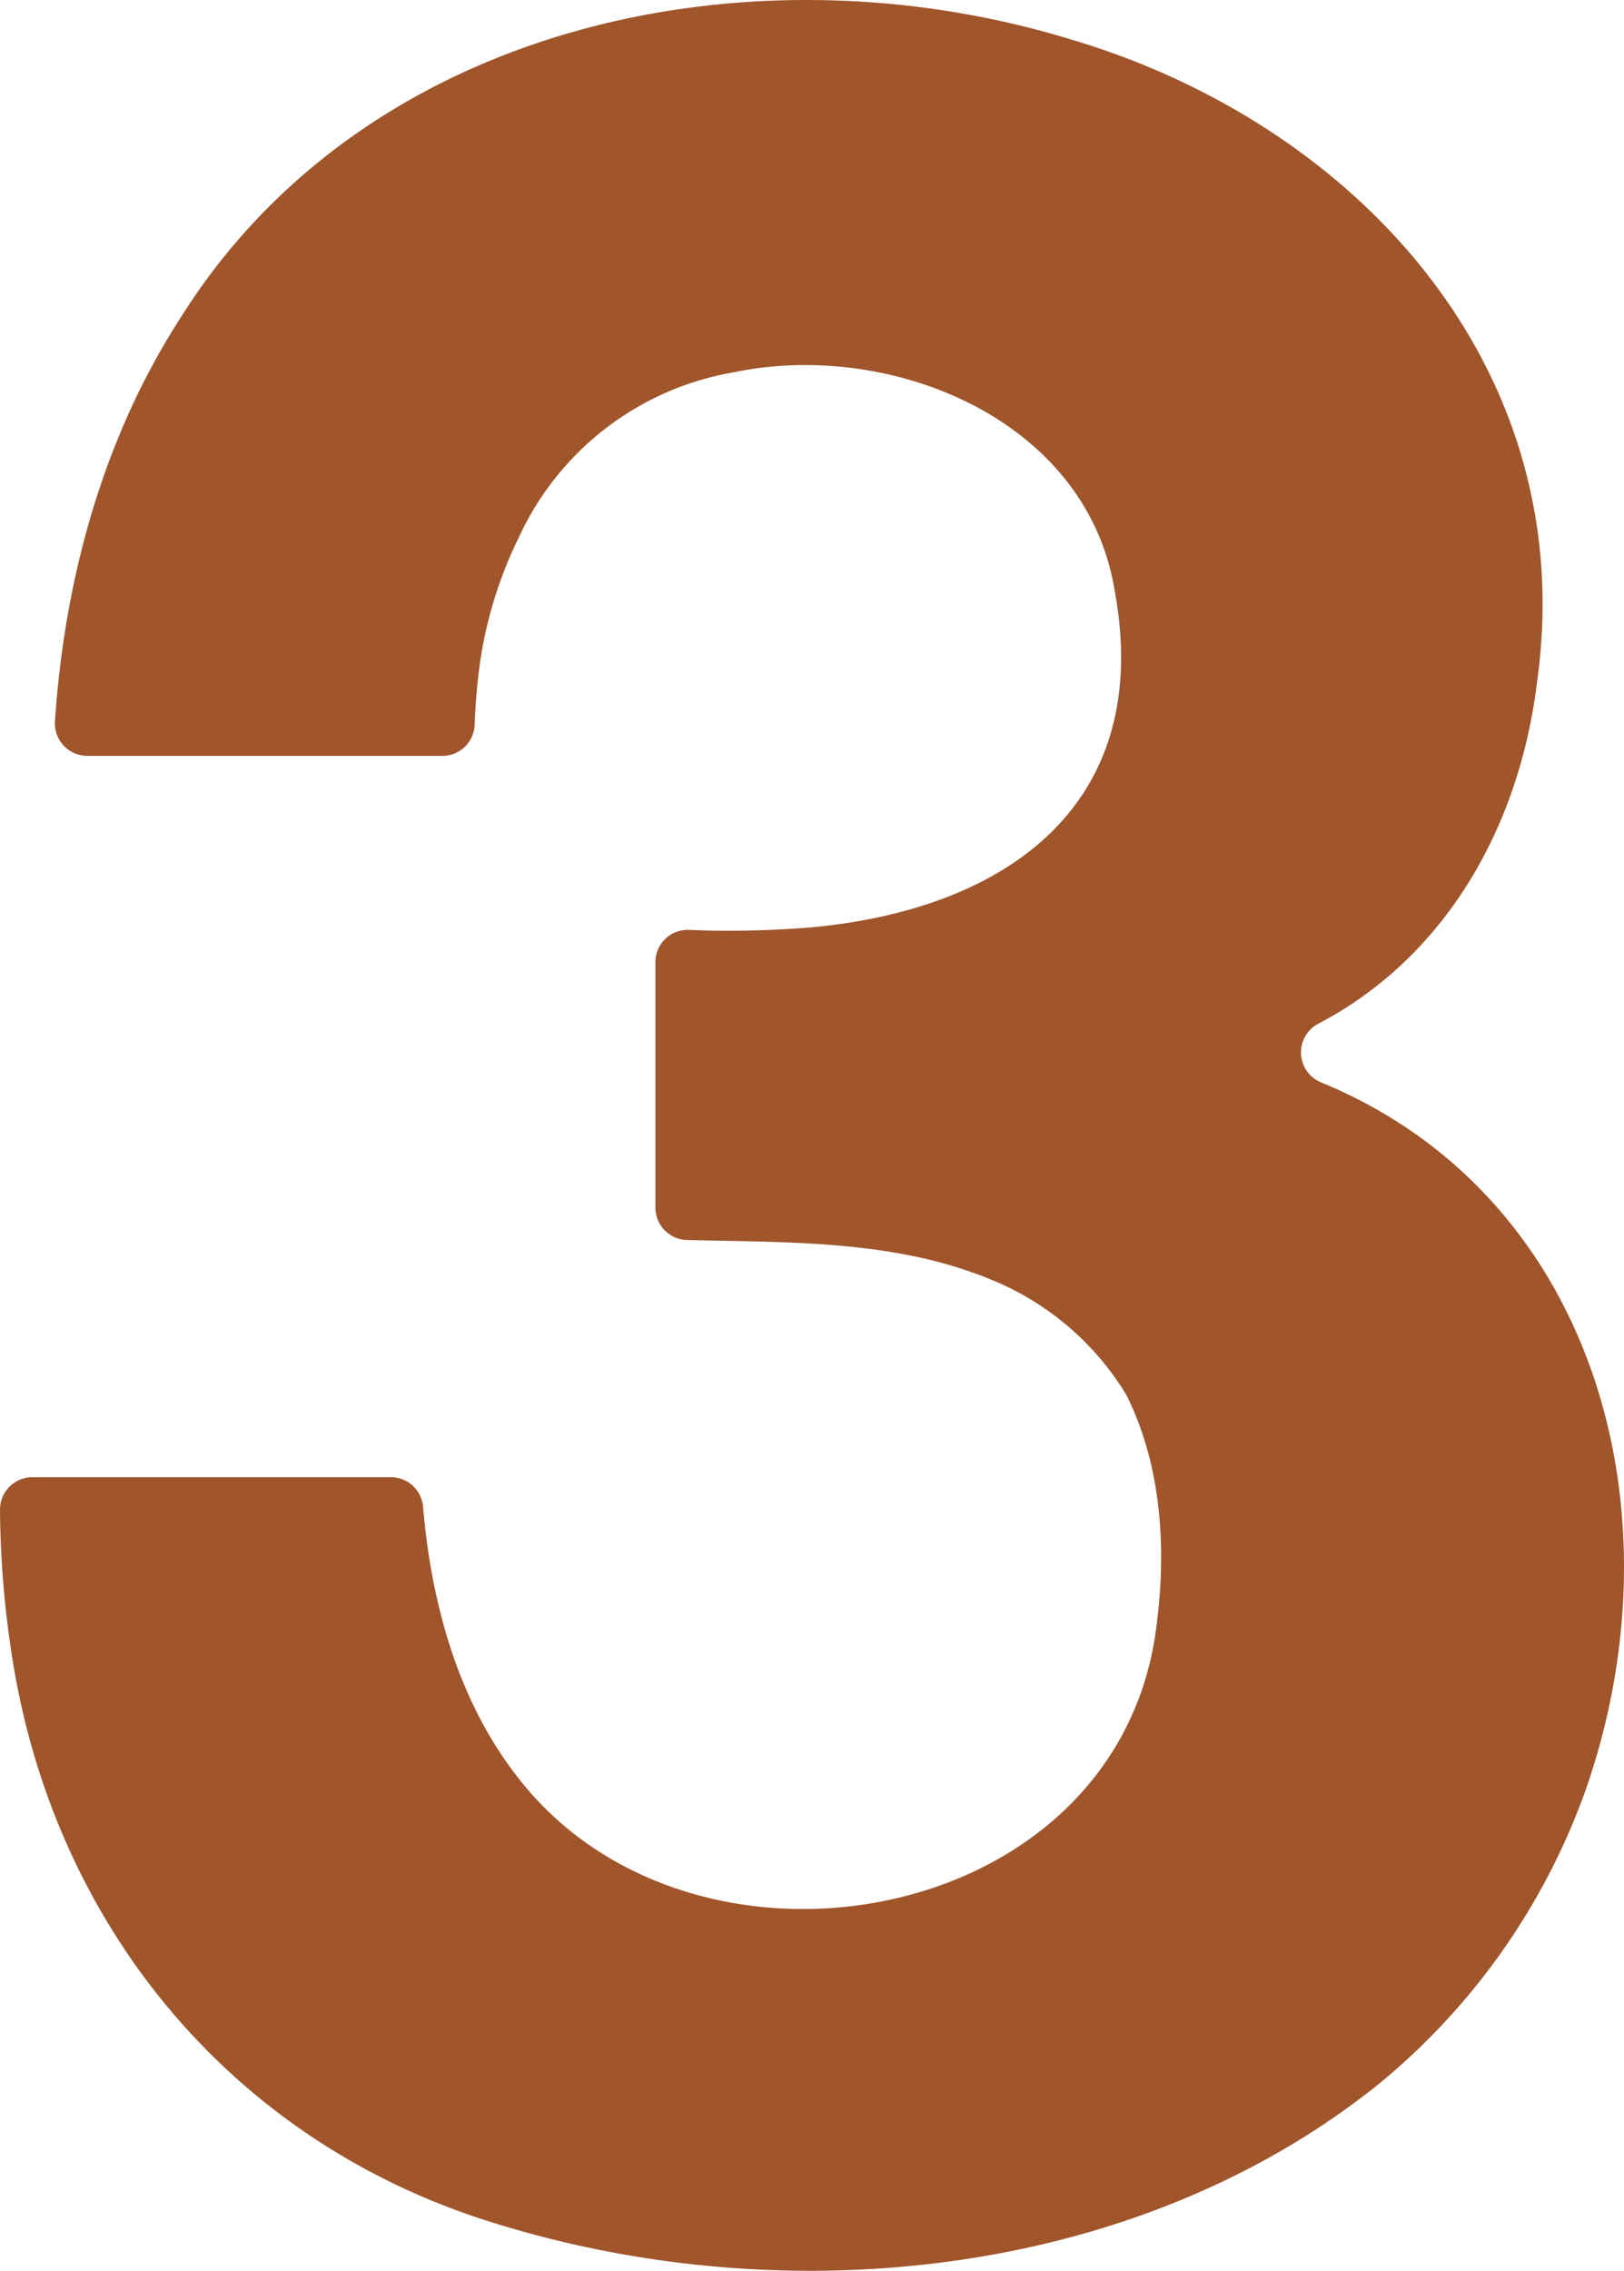 <svg xmlns="http://www.w3.org/2000/svg" width="50.107mm" height="70.024mm" viewBox="0 0 142.037 198.494">
  <g id="Zimmernummer">
      <g id="Z-20-03-R">
        <path fill="#A0552B" stroke="none" d="M70.7,81.084c17.228-1.509,30.284-10.678,26.782-29.506C95,36.576,77.813,29.666,64.112,32.555A25.387,25.387,0,0,0,45.357,47.019a36.7,36.7,0,0,0-3.527,12.11q-.243,2.093-.316,4.2a2.83,2.83,0,0,1-2.826,2.745H7.642A2.846,2.846,0,0,1,4.809,63.02c.837-12.4,4.207-24.778,11-35.27C32.011,1.95,65.758-5.08,93.623,3.434c25.151,7.438,44.676,28.883,40.8,56.255-1.571,12.77-8.127,24.05-19.132,29.8a2.832,2.832,0,0,0,.287,5.136c23.876,9.841,31.641,37.417,23.1,61.849a58.678,58.678,0,0,1-18.309,25.867c-21.645,17.221-52.978,20.029-78.742,11.464-22.367-7.529-37.307-26.5-40.678-49.7A86.857,86.857,0,0,1,0,132a2.839,2.839,0,0,1,2.838-2.877H34.185a2.823,2.823,0,0,1,2.817,2.6c.729,8.533,3.123,17.261,8.584,24.015,15.206,19,51.164,12.9,55.389-12.4,1.1-7.145.813-14.875-2.479-21.435a24.669,24.669,0,0,0-11.969-10.112c-8.353-3.416-17.524-3.179-26.389-3.4a2.835,2.835,0,0,1-2.815-2.831V84.106a2.825,2.825,0,0,1,2.958-2.824q1.658.076,3.317.076,3.553,0,7.1-.274"/>
    </g>
  </g>
</svg>
